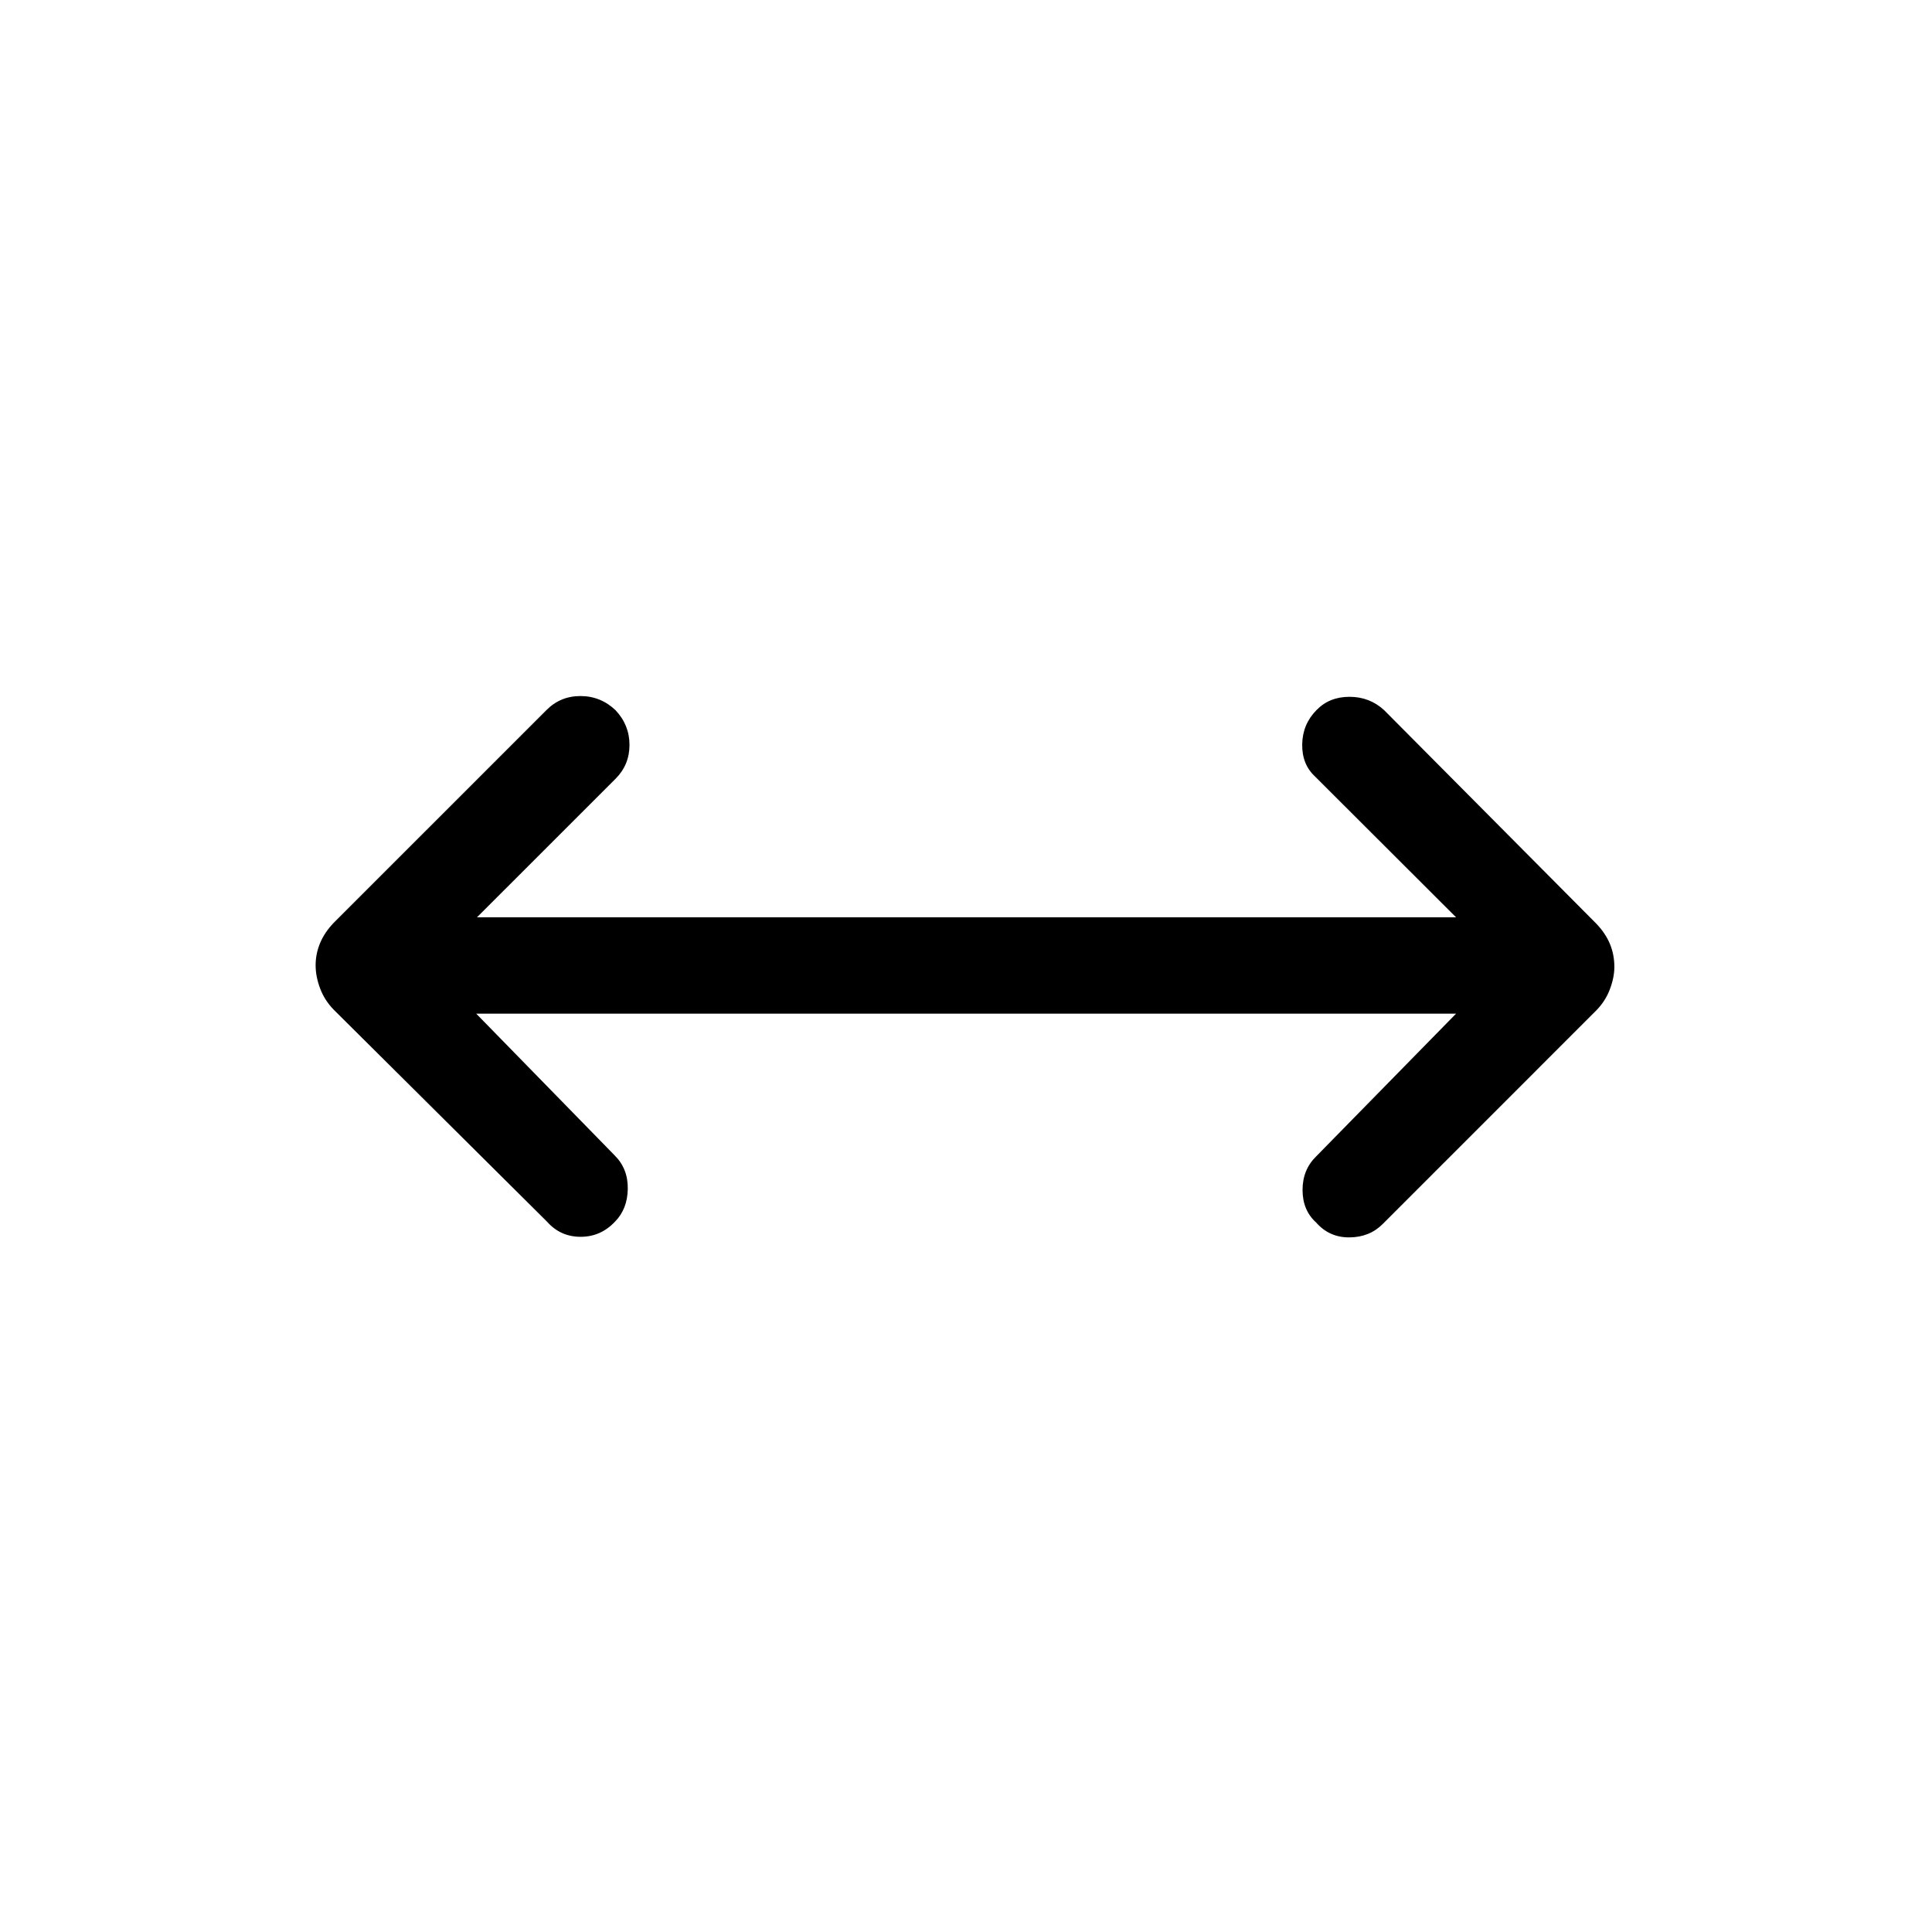 <svg xmlns="http://www.w3.org/2000/svg" height="40" viewBox="0 -960 960 960" width="40"><path d="m236.63-456.32 68.82 70.46q6.65 6.63 6.49 16.63-.17 10.01-6.36 16.27-7.06 7.52-17.07 7.52-10.01 0-16.64-7.46L165.83-458.28q-4.56-4.67-6.78-10.6-2.22-5.94-2.22-11.5 0-5.67 2.22-11t6.78-10.09L271.46-607.1q6.94-7.04 16.97-7.04 10.02 0 17.43 7.04 6.93 7.35 6.93 17.24 0 9.9-6.93 16.83l-68.85 68.83h486.5l-69.96-69.85q-6.65-6.1-6.49-16.11.17-10.01 7.13-17.03 6.37-6.57 16.37-6.57t17.21 6.63l105.38 106.04q4.58 4.76 6.8 10.09 2.22 5.33 2.22 11.44 0 5.21-2.22 11.11-2.22 5.9-6.78 10.54L687.13-351.87q-6.53 6.63-16.56 6.72-10.02.1-16.59-7.39-6.75-6.09-6.75-16.19 0-10.09 6.82-16.72l69.46-70.87H236.63Z"/></svg>